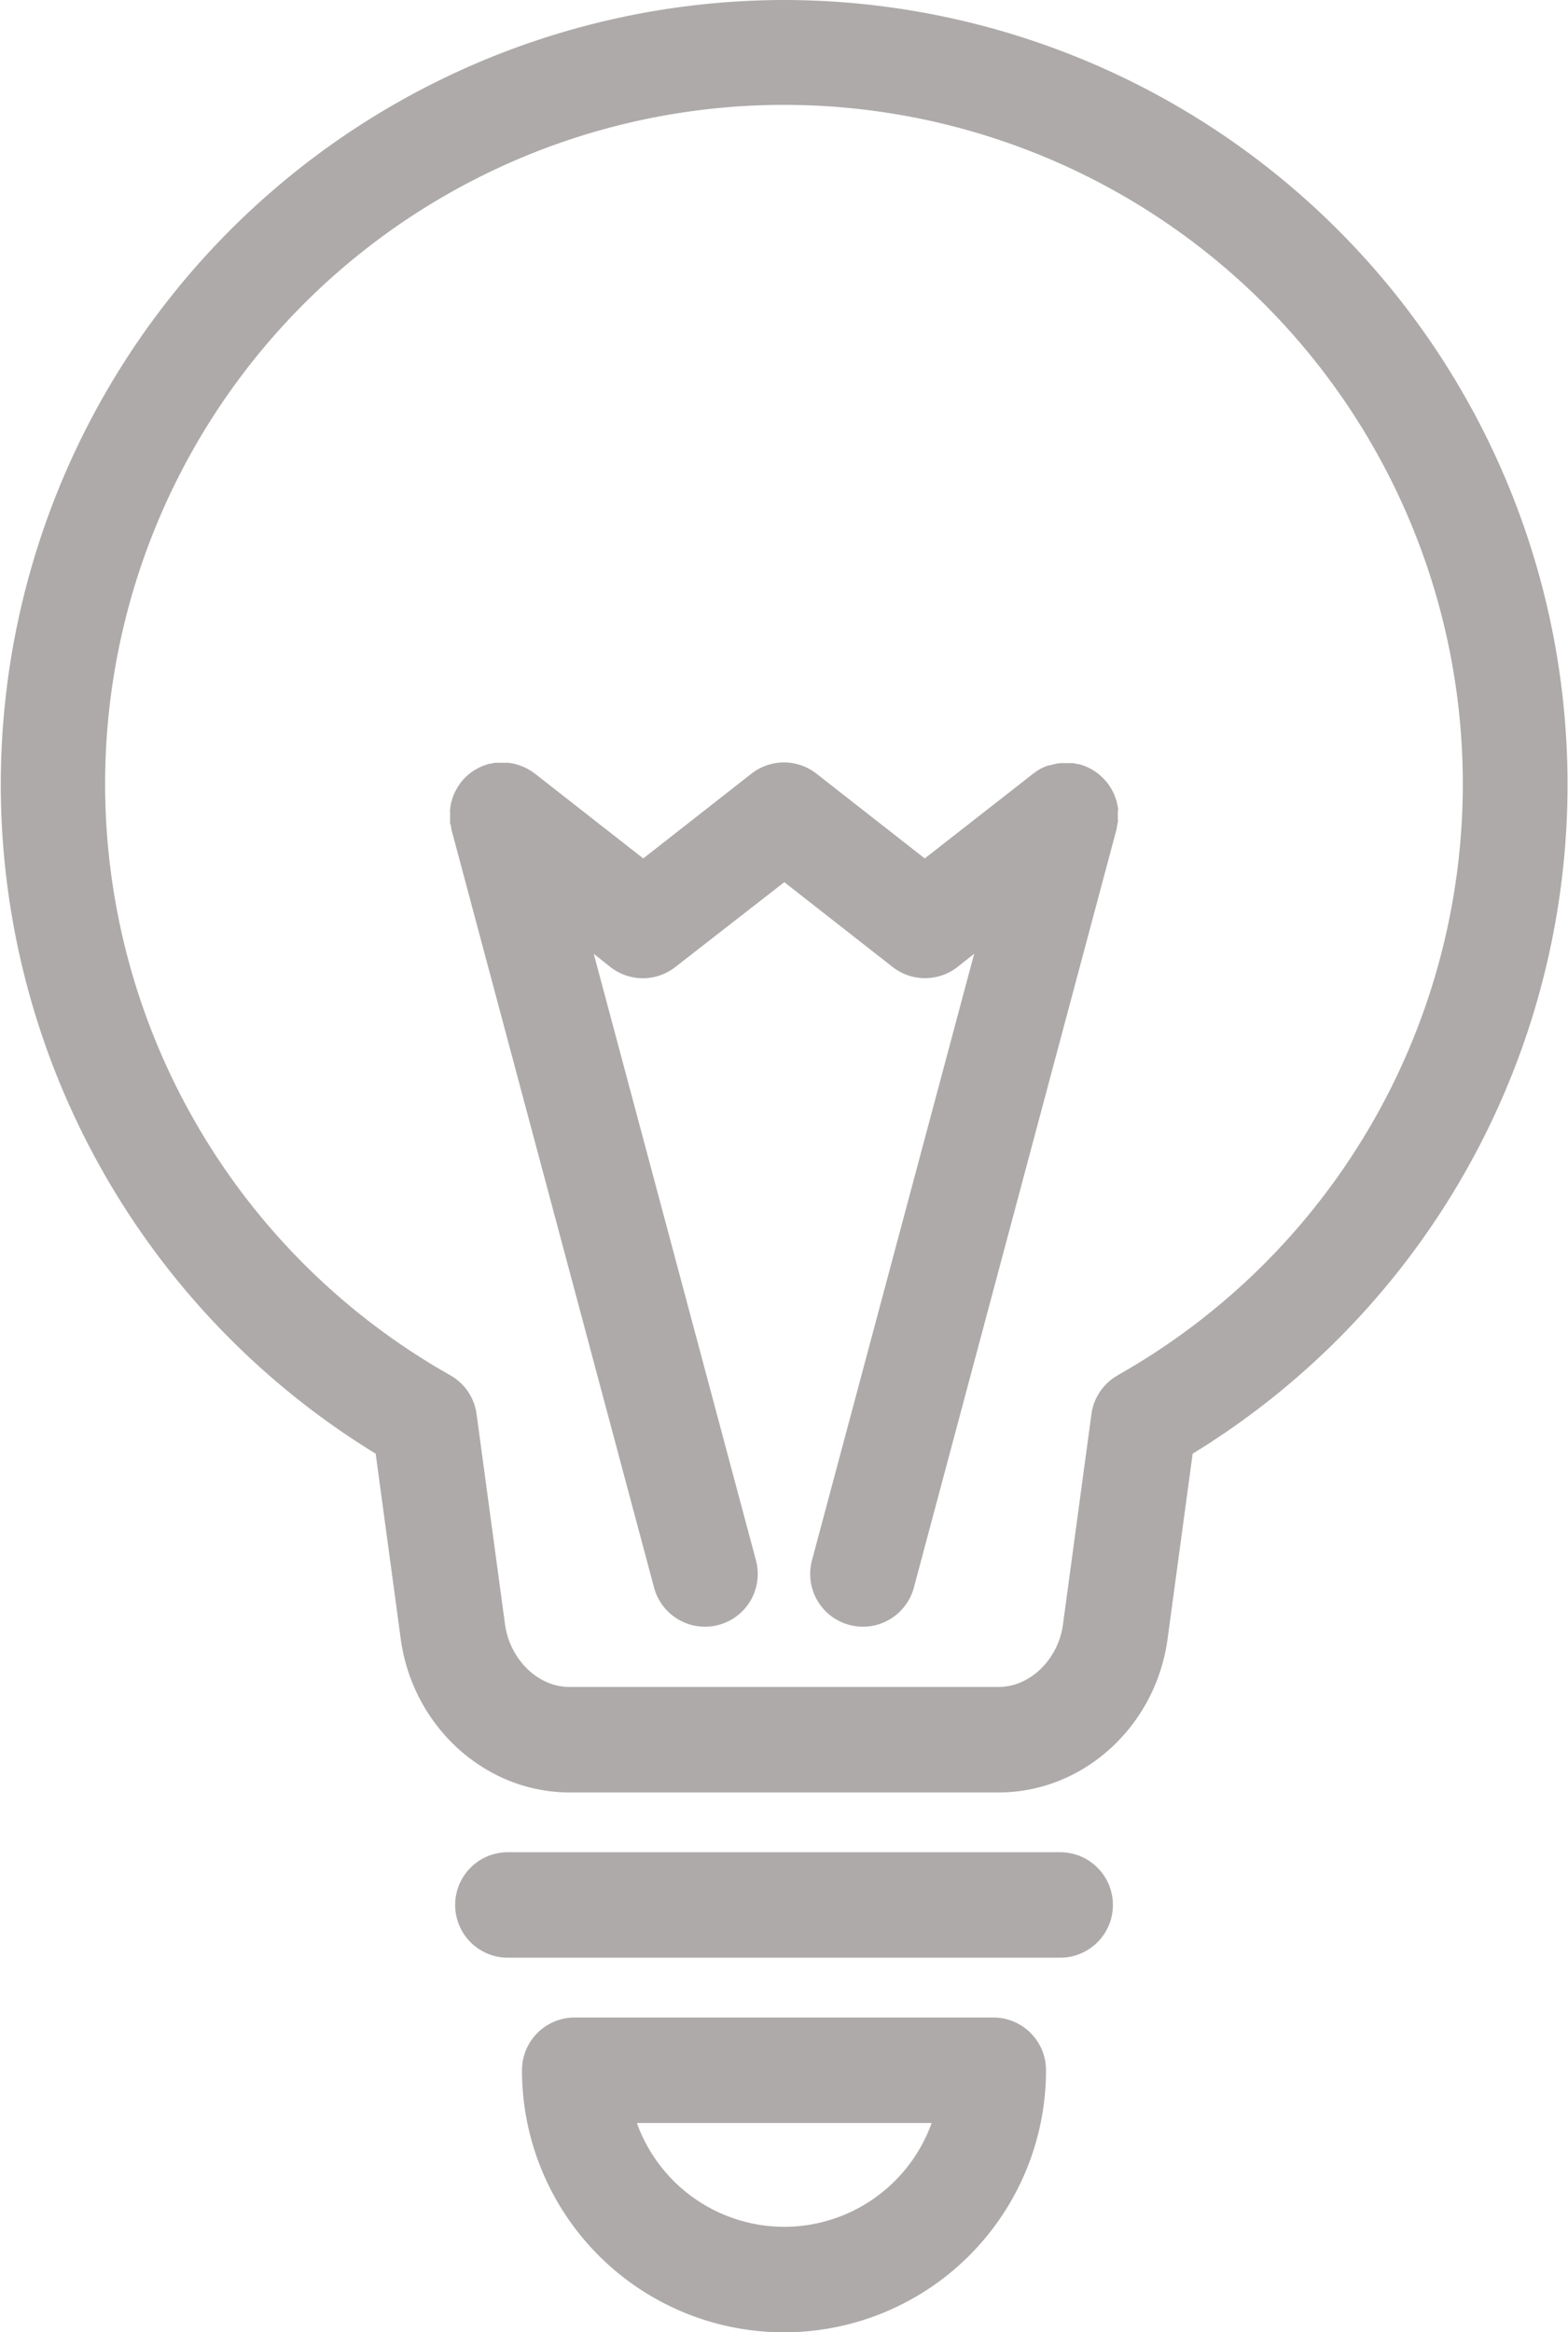 <svg id="Capa_1" data-name="Capa 1" xmlns="http://www.w3.org/2000/svg"
 viewBox="0 0 237.91 353.77"><defs>
 <style type="text/css">
        <![CDATA[
        .cls-1 {
            fill:#aeaaaa;
            transition:all 1s;
        
        }
        .cls-1:hover {
            fill:#28303b;
            transition:all 1s;

        }
        ]]>
    </style>
 </defs><title>electrico e iluminacion</title><path class="cls-1" d="M297,243.89a119,119,0,0,0-62,220.5l3.8,28.07c1.8,13.29,12.81,23.31,25.6,23.31h65.16c12.8,0,23.8-10,25.6-23.31l3.8-28.07a119,119,0,0,0-62-220.5ZM347.6,452.5a8,8,0,0,0-4,5.89l-4.32,31.92c-.72,5.3-5,9.46-9.75,9.46H264.38c-4.75,0-9-4.15-9.75-9.46l-4.32-31.93a8,8,0,0,0-4-5.89,103,103,0,1,1,101.28,0Zm-8.74,72.34h-83.8a8,8,0,0,0,0,16h83.8a8,8,0,0,0,0-16Zm-10.14,25.07H265.2a8,8,0,0,0-8,8,39.75,39.75,0,0,0,79.51,0A8,8,0,0,0,328.71,549.91ZM297,581.66a23.79,23.79,0,0,1-22.37-15.75h44.73A23.79,23.79,0,0,1,297,581.66Zm50.66-214.91c0-.15,0-.29-.05-.43s0-.24-.07-.36-.05-.26-.08-.38-.07-.27-.12-.39-.07-.23-.11-.34l-.16-.4c0-.11-.09-.21-.14-.32s-.12-.25-.19-.37l-.19-.34-.2-.31-.26-.36-.09-.13-.12-.14-.31-.35-.23-.24-.32-.31-.27-.23-.32-.25-.32-.22-.33-.21-.36-.2-.32-.16-.4-.18-.32-.12-.43-.14-.18-.06-.16,0-.42-.09-.38-.07-.37,0-.43,0h-.78l-.33,0-.44.05-.35.07-.39.09-.38.11L337,360l-.39.16-.33.14-.36.18-.34.19-.3.2-.37.26-.12.09L318.31,374.1l-16.43-12.86a8,8,0,0,0-9.86,0L275.6,374.1l-16.42-12.85-.13-.09-.36-.26-.31-.2-.34-.19-.37-.19-.32-.14-.4-.16-.34-.11-.39-.12-.38-.08-.36-.07-.43-.05-.33,0h-.78l-.43,0-.37,0-.37.07-.43.09-.16,0-.18.06-.43.14-.33.12-.39.18-.33.16-.36.2-.33.2-.31.22-.32.25-.28.23-.32.3-.24.25-.3.34-.12.14-.09.13-.25.36-.2.32-.19.33c-.07.12-.13.25-.19.37l-.14.31c-.05.13-.11.27-.16.41s-.08.22-.11.33-.08.27-.12.4-.06.25-.08.38-.05.25-.07.37,0,.28-.05.43,0,.22,0,.33,0,.3,0,.45,0,.22,0,.34,0,.28,0,.42,0,.25,0,.37,0,.25.07.38.05.28.09.42,0,.11,0,.16l30.79,115.15a8,8,0,1,0,15.46-4.13l-24.61-92,2.52,2a8,8,0,0,0,9.86,0L297,377.7l16.43,12.86a8,8,0,0,0,9.86,0l2.52-2-24.61,92a8,8,0,1,0,15.46,4.14l30.79-115.16c0-.05,0-.11,0-.16s.06-.28.09-.43,0-.25.07-.37,0-.25,0-.37,0-.28,0-.42,0-.22,0-.33,0-.3,0-.45S347.63,366.86,347.62,366.75Z" transform="translate(-178 -243.89)"/></svg>